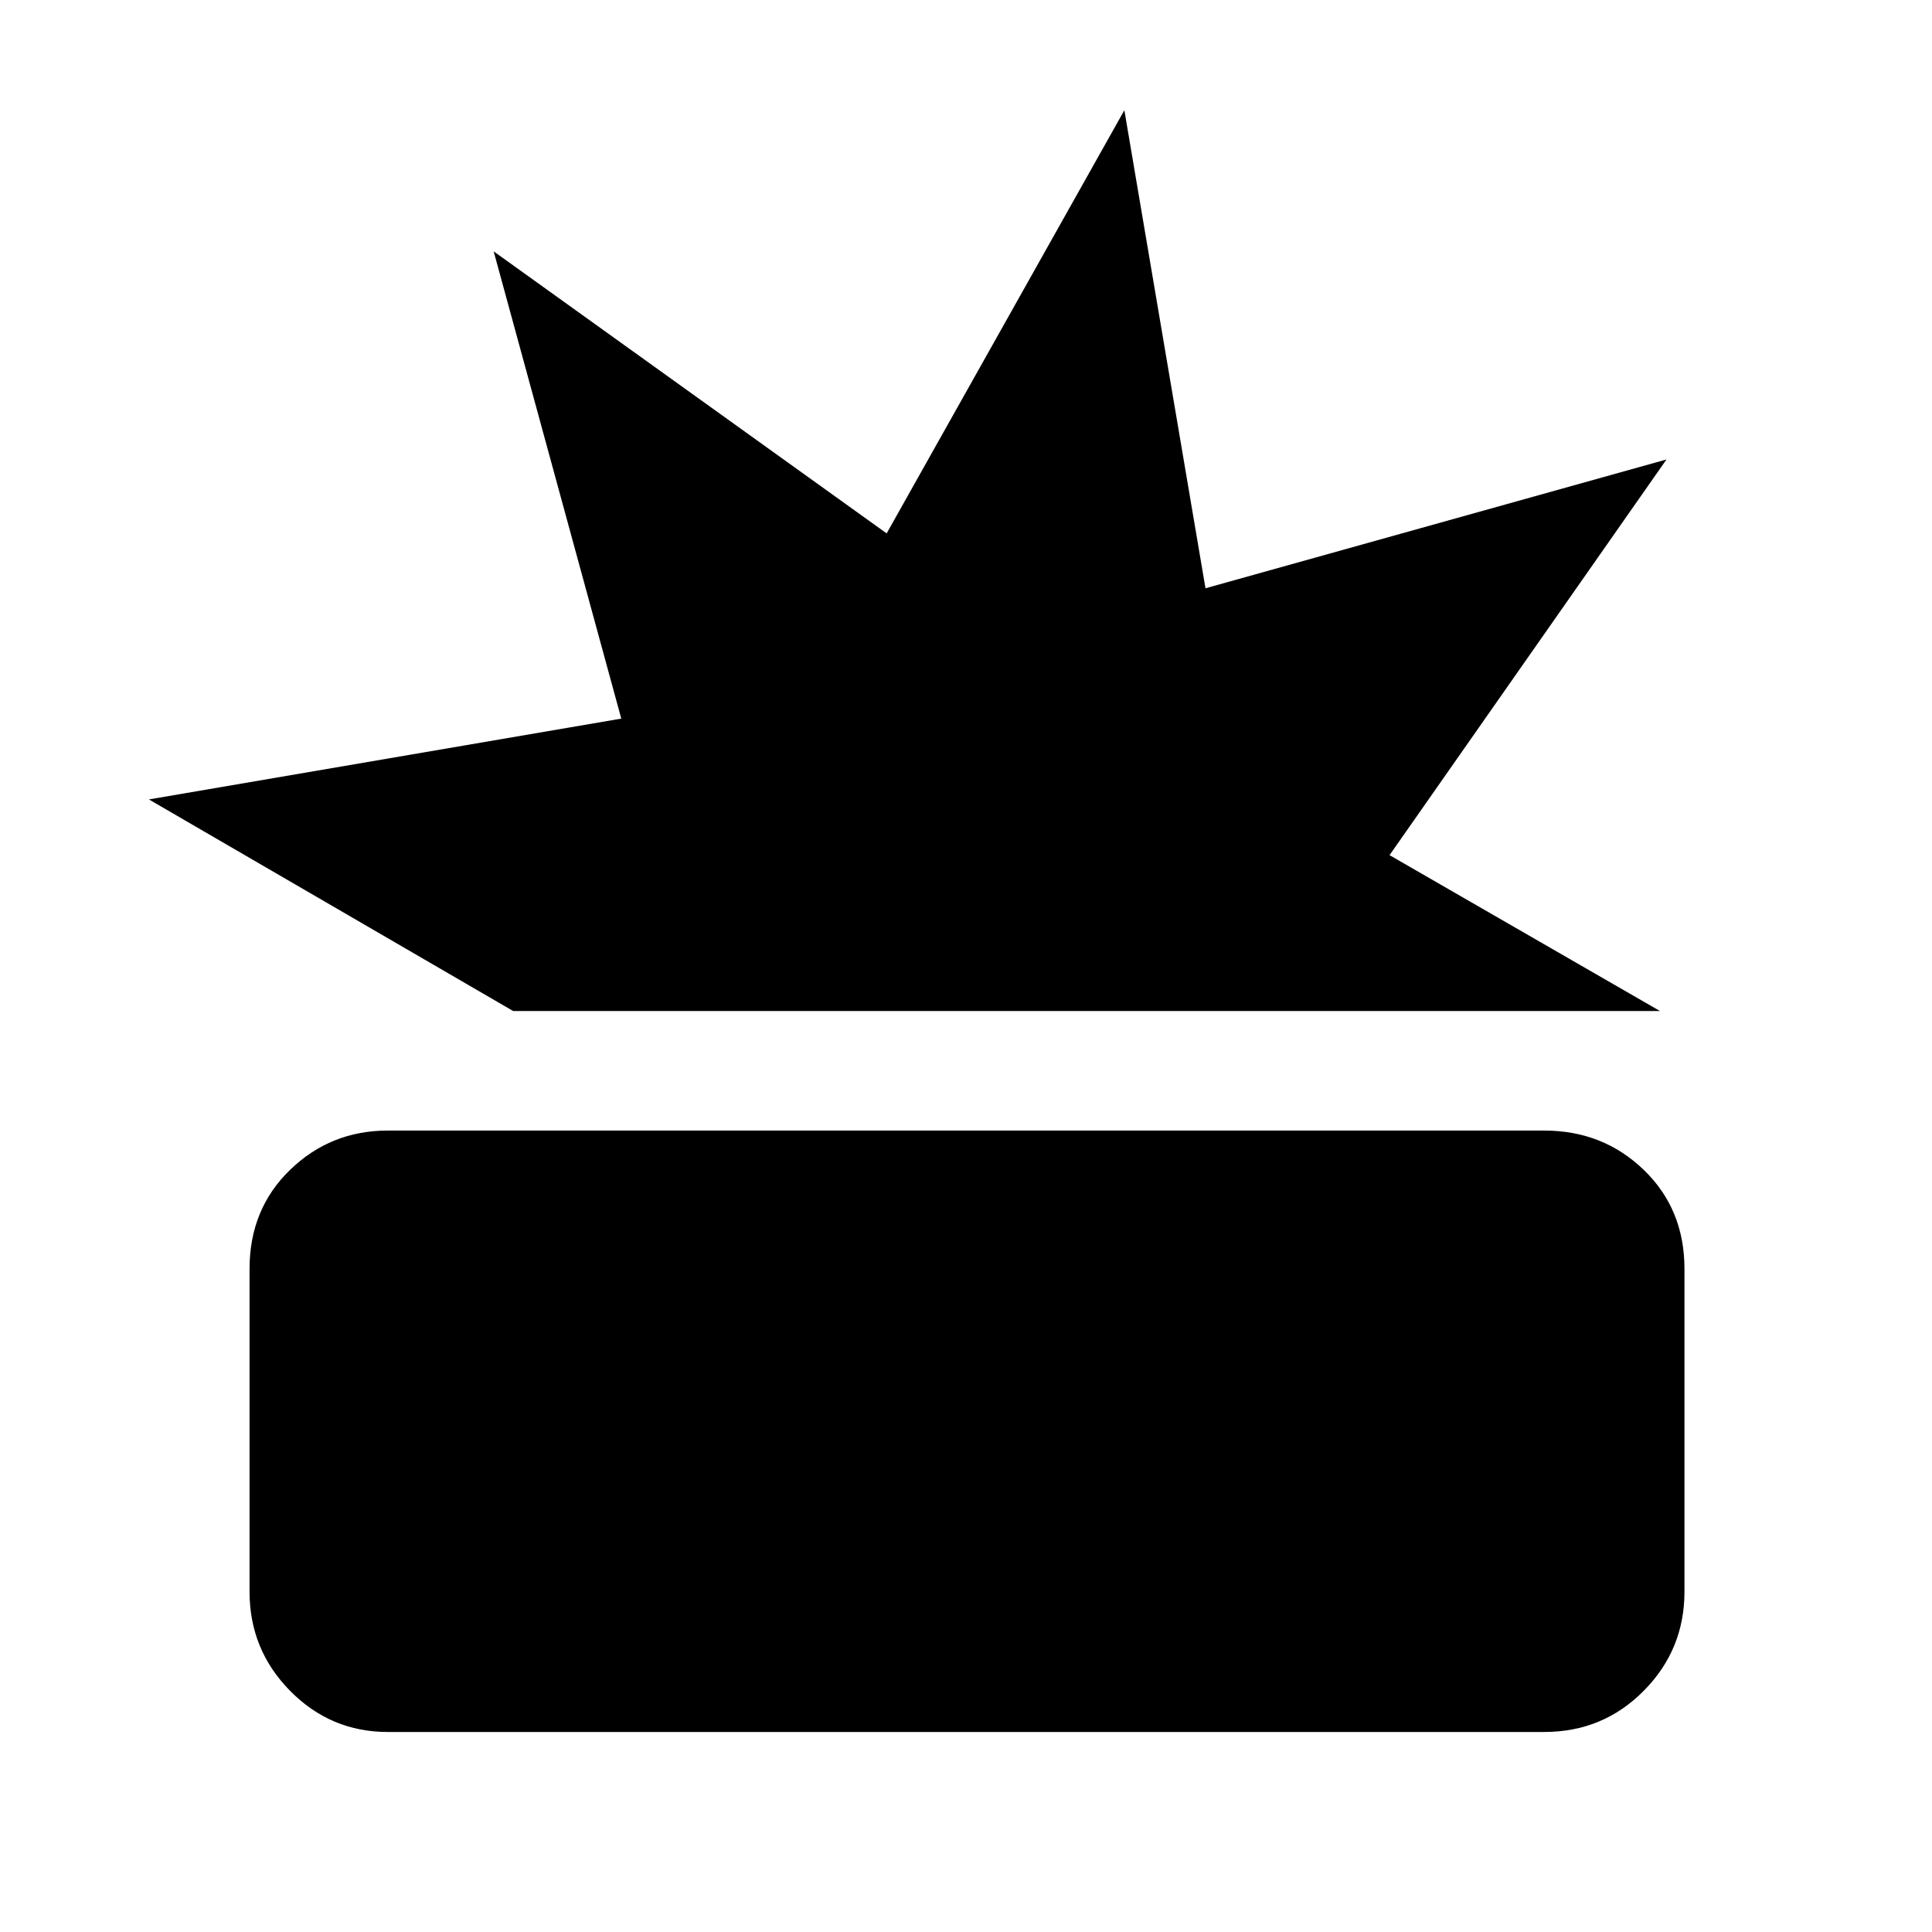<svg xmlns="http://www.w3.org/2000/svg" height="48" viewBox="0 -960 960 960" width="48"><path d="M192.69-99.39q-28.39 0-48.54-20.44T124-169.08v-160.46q0-29.67 20.15-49.18 20.15-19.51 48.54-19.51h574.62q29.19 0 49.44 19.51Q837-359.21 837-329.54v160.46q0 28.81-20.25 49.25t-49.44 20.44H192.69ZM255-457.62 74-562.77l234.71-40.16L245.3-835.1l195.27 140.14 118.12-210.27L599-667.69l229.07-64-137.61 196.61 134.38 77.46H255Z"/></svg>